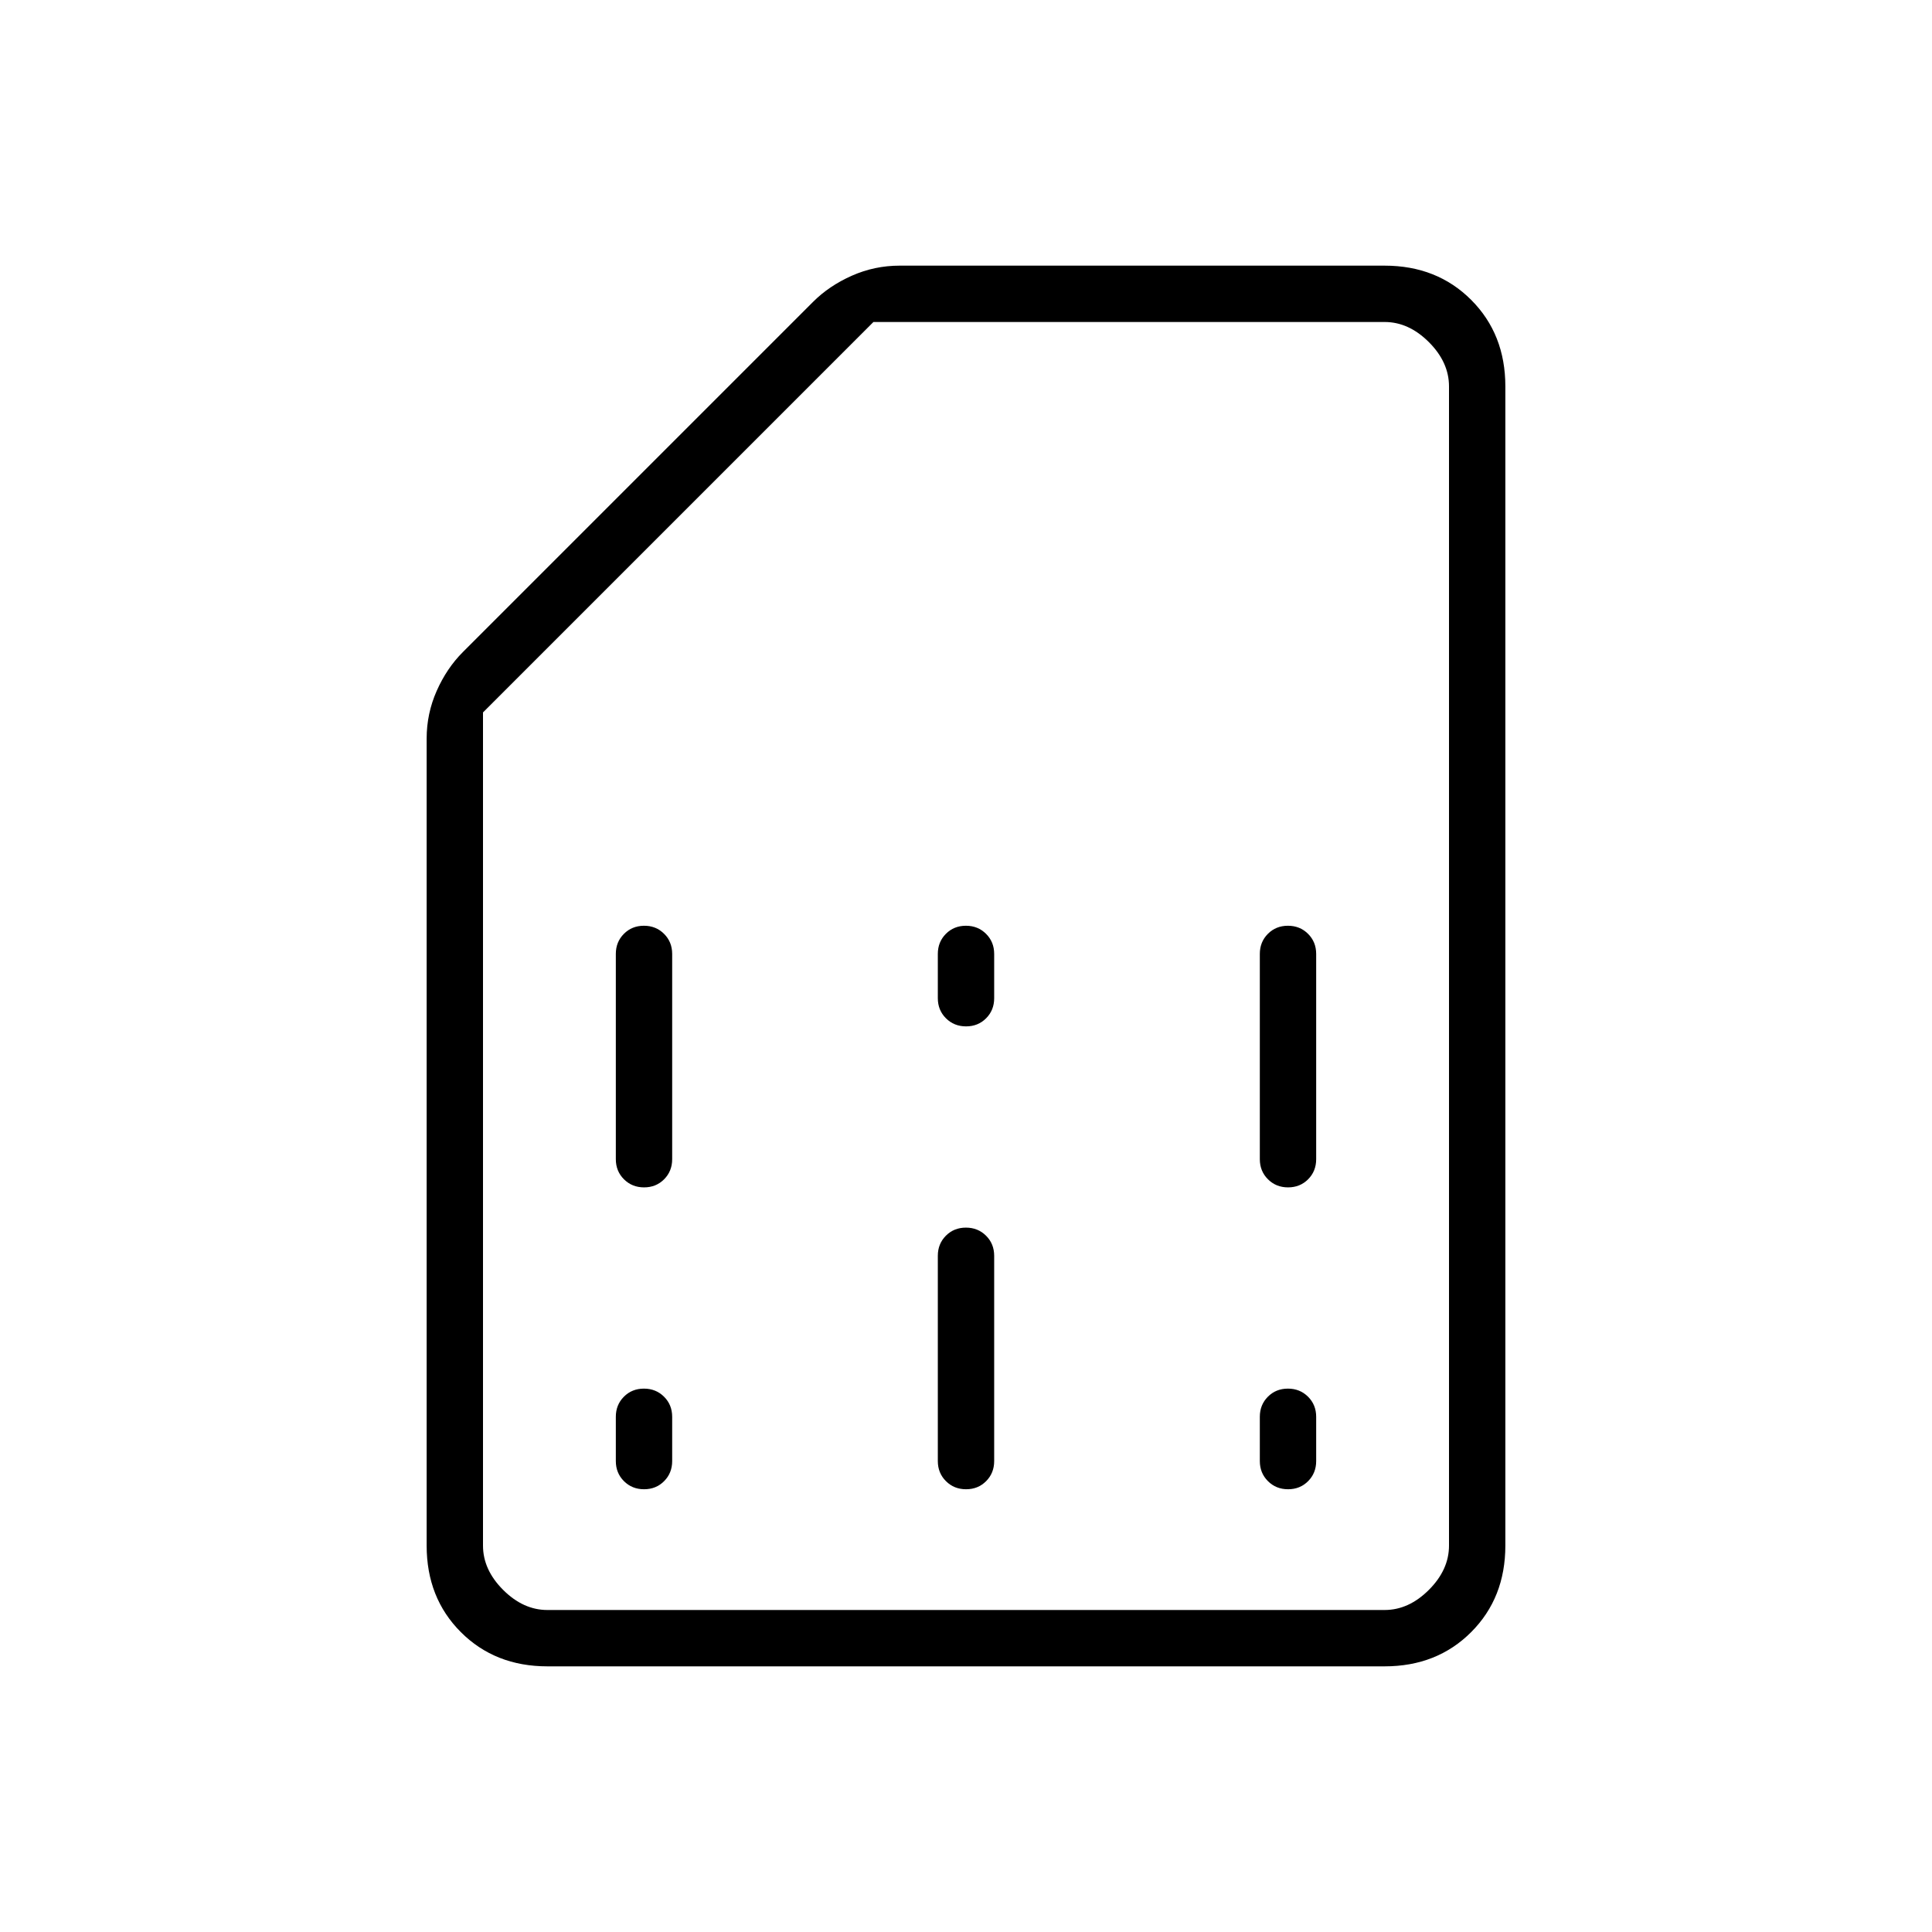 <svg xmlns="http://www.w3.org/2000/svg" height="24" viewBox="0 -960 960 960" width="24"><path d="M320.035-220q5.965 0 9.965-4.025t4-9.975v-22q0-5.95-4.035-9.975-4.035-4.025-10-4.025T310-265.975q-4 4.025-4 9.975v22q0 5.95 4.035 9.975 4.035 4.025 10 4.025Zm0-150q5.965 0 9.965-4.025t4-9.975v-102q0-5.95-4.035-9.975-4.035-4.025-10-4.025T310-495.975q-4 4.025-4 9.975v102q0 5.95 4.035 9.975 4.035 4.025 10 4.025Zm160 150q5.965 0 9.965-4.025t4-9.975v-102q0-5.95-4.035-9.975-4.035-4.025-10-4.025T470-345.975q-4 4.025-4 9.975v102q0 5.95 4.035 9.975 4.035 4.025 10 4.025Zm0-230q5.965 0 9.965-4.025t4-9.975v-22q0-5.95-4.035-9.975-4.035-4.025-10-4.025T470-495.975q-4 4.025-4 9.975v22q0 5.95 4.035 9.975 4.035 4.025 10 4.025Zm160 230q5.965 0 9.965-4.025t4-9.975v-22q0-5.95-4.035-9.975-4.035-4.025-10-4.025T630-265.975q-4 4.025-4 9.975v22q0 5.95 4.035 9.975 4.035 4.025 10 4.025Zm0-150q5.965 0 9.965-4.025t4-9.975v-102q0-5.95-4.035-9.975-4.035-4.025-10-4.025T630-495.975q-4 4.025-4 9.975v102q0 5.95 4.035 9.975 4.035 4.025 10 4.025ZM272-132q-26 0-43-17t-17-43v-401q0-12.444 5-23.722T230-636l174-174q8-8 19.278-13 11.278-5 23.722-5h241q26 0 43 17t17 43v576q0 26-17 43t-43 17H272Zm0-28h416q12 0 22-10t10-22v-576q0-12-10-22t-22-10H434L240-606v414q0 12 10 22t22 10Zm0 0h-32 480-448Z"/></svg>